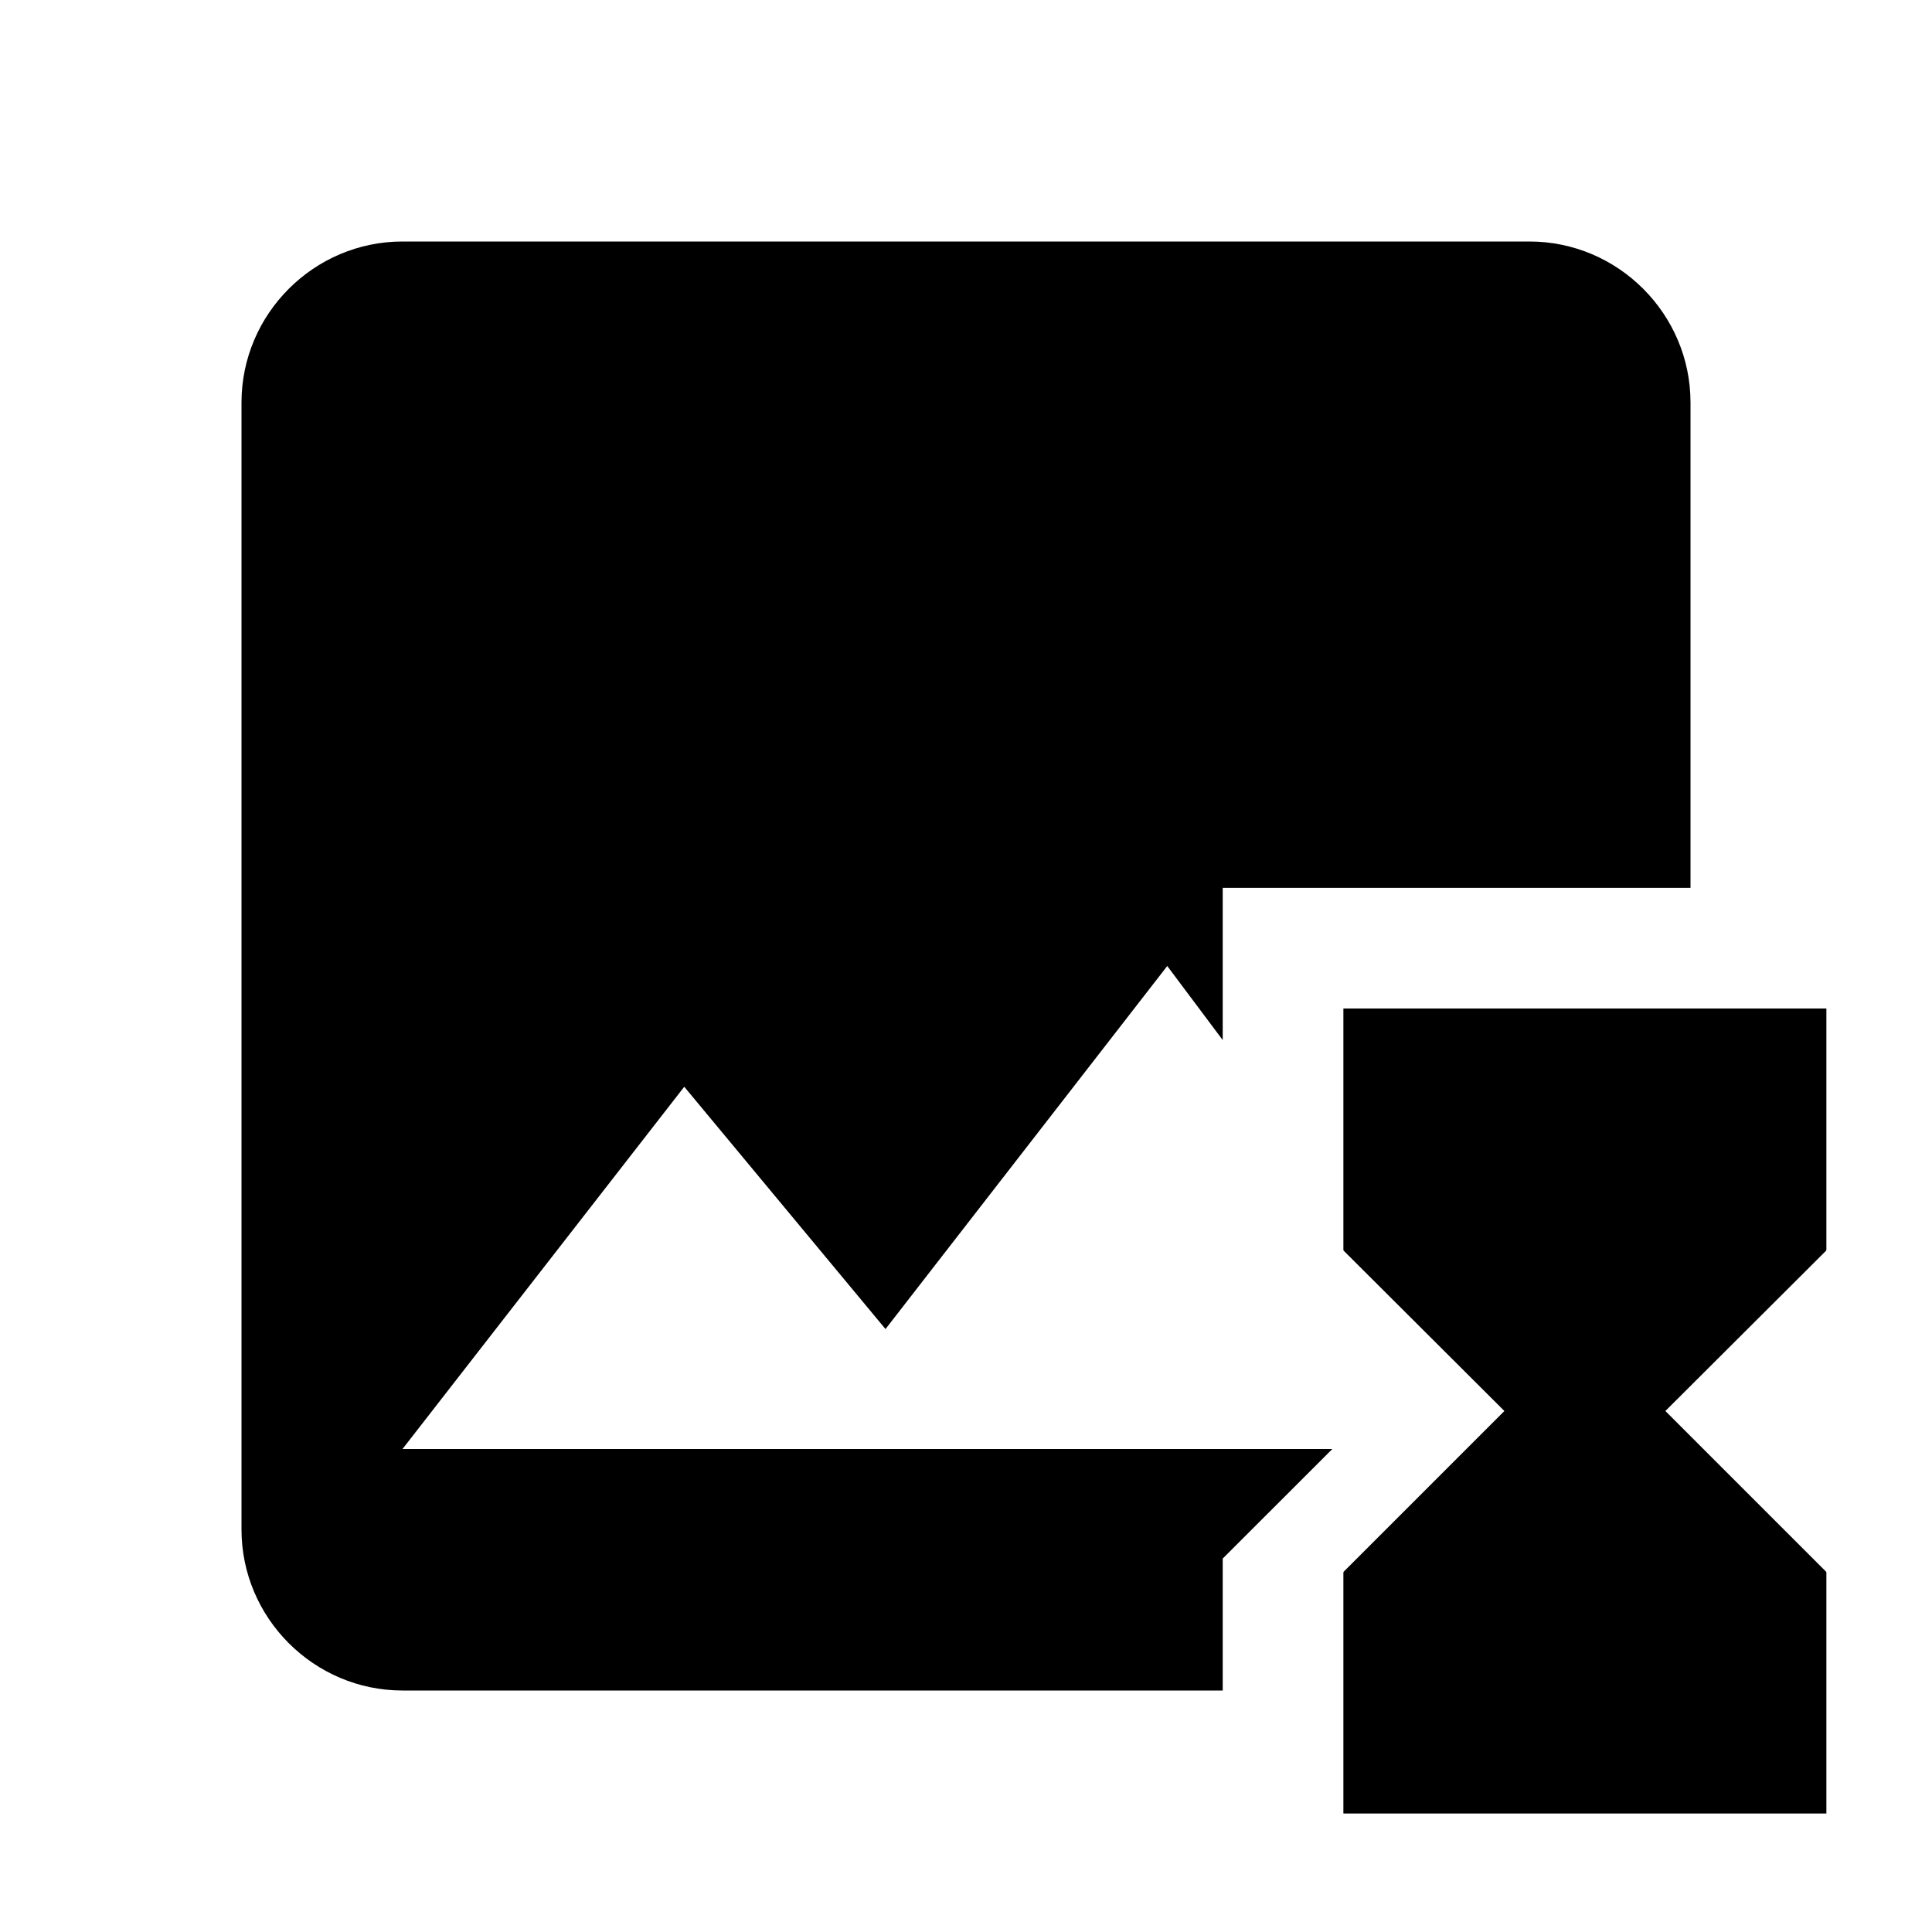 <svg xmlns="http://www.w3.org/2000/svg" xmlns:svg="http://www.w3.org/2000/svg" id="svg2" width="24" height="24" version="1.1" viewBox="0 0 24 24"><path id="path4" fill="none" d="M0 0h24v24H0z"/><path id="path6-6" fill="none" d="m 31.017,3.864 24,0 0,24 -24,0 0,-24 z"/><g id="g4224"><path id="path6" d="M 5 3 C 3.9 3 3 3.9 3 5 L 3 19 C 3 20.1 3.9 21 5 21 L 15.189 21 L 15.189 19.361 L 16.551 18 L 5 18 L 8.5 13.5 L 11 16.51 L 14.5 12 L 15.189 12.92 L 15.189 11.029 L 21 11.029 L 21 5 C 21 3.9 20.1 3 19 3 L 5 3 z"/><path id="path4-3" d="m 16.688,12.528 0,3 0.005,0 -0.005,0.005 2,1.995 -2,2 0.005,0.005 -0.005,0 0,2.995 6,0 0,-2.995 -0.005,0 0.005,-0.005 -2,-2 2,-1.995 -0.005,-0.005 0.005,0 0,-3 -6,0 z"/></g></svg>
